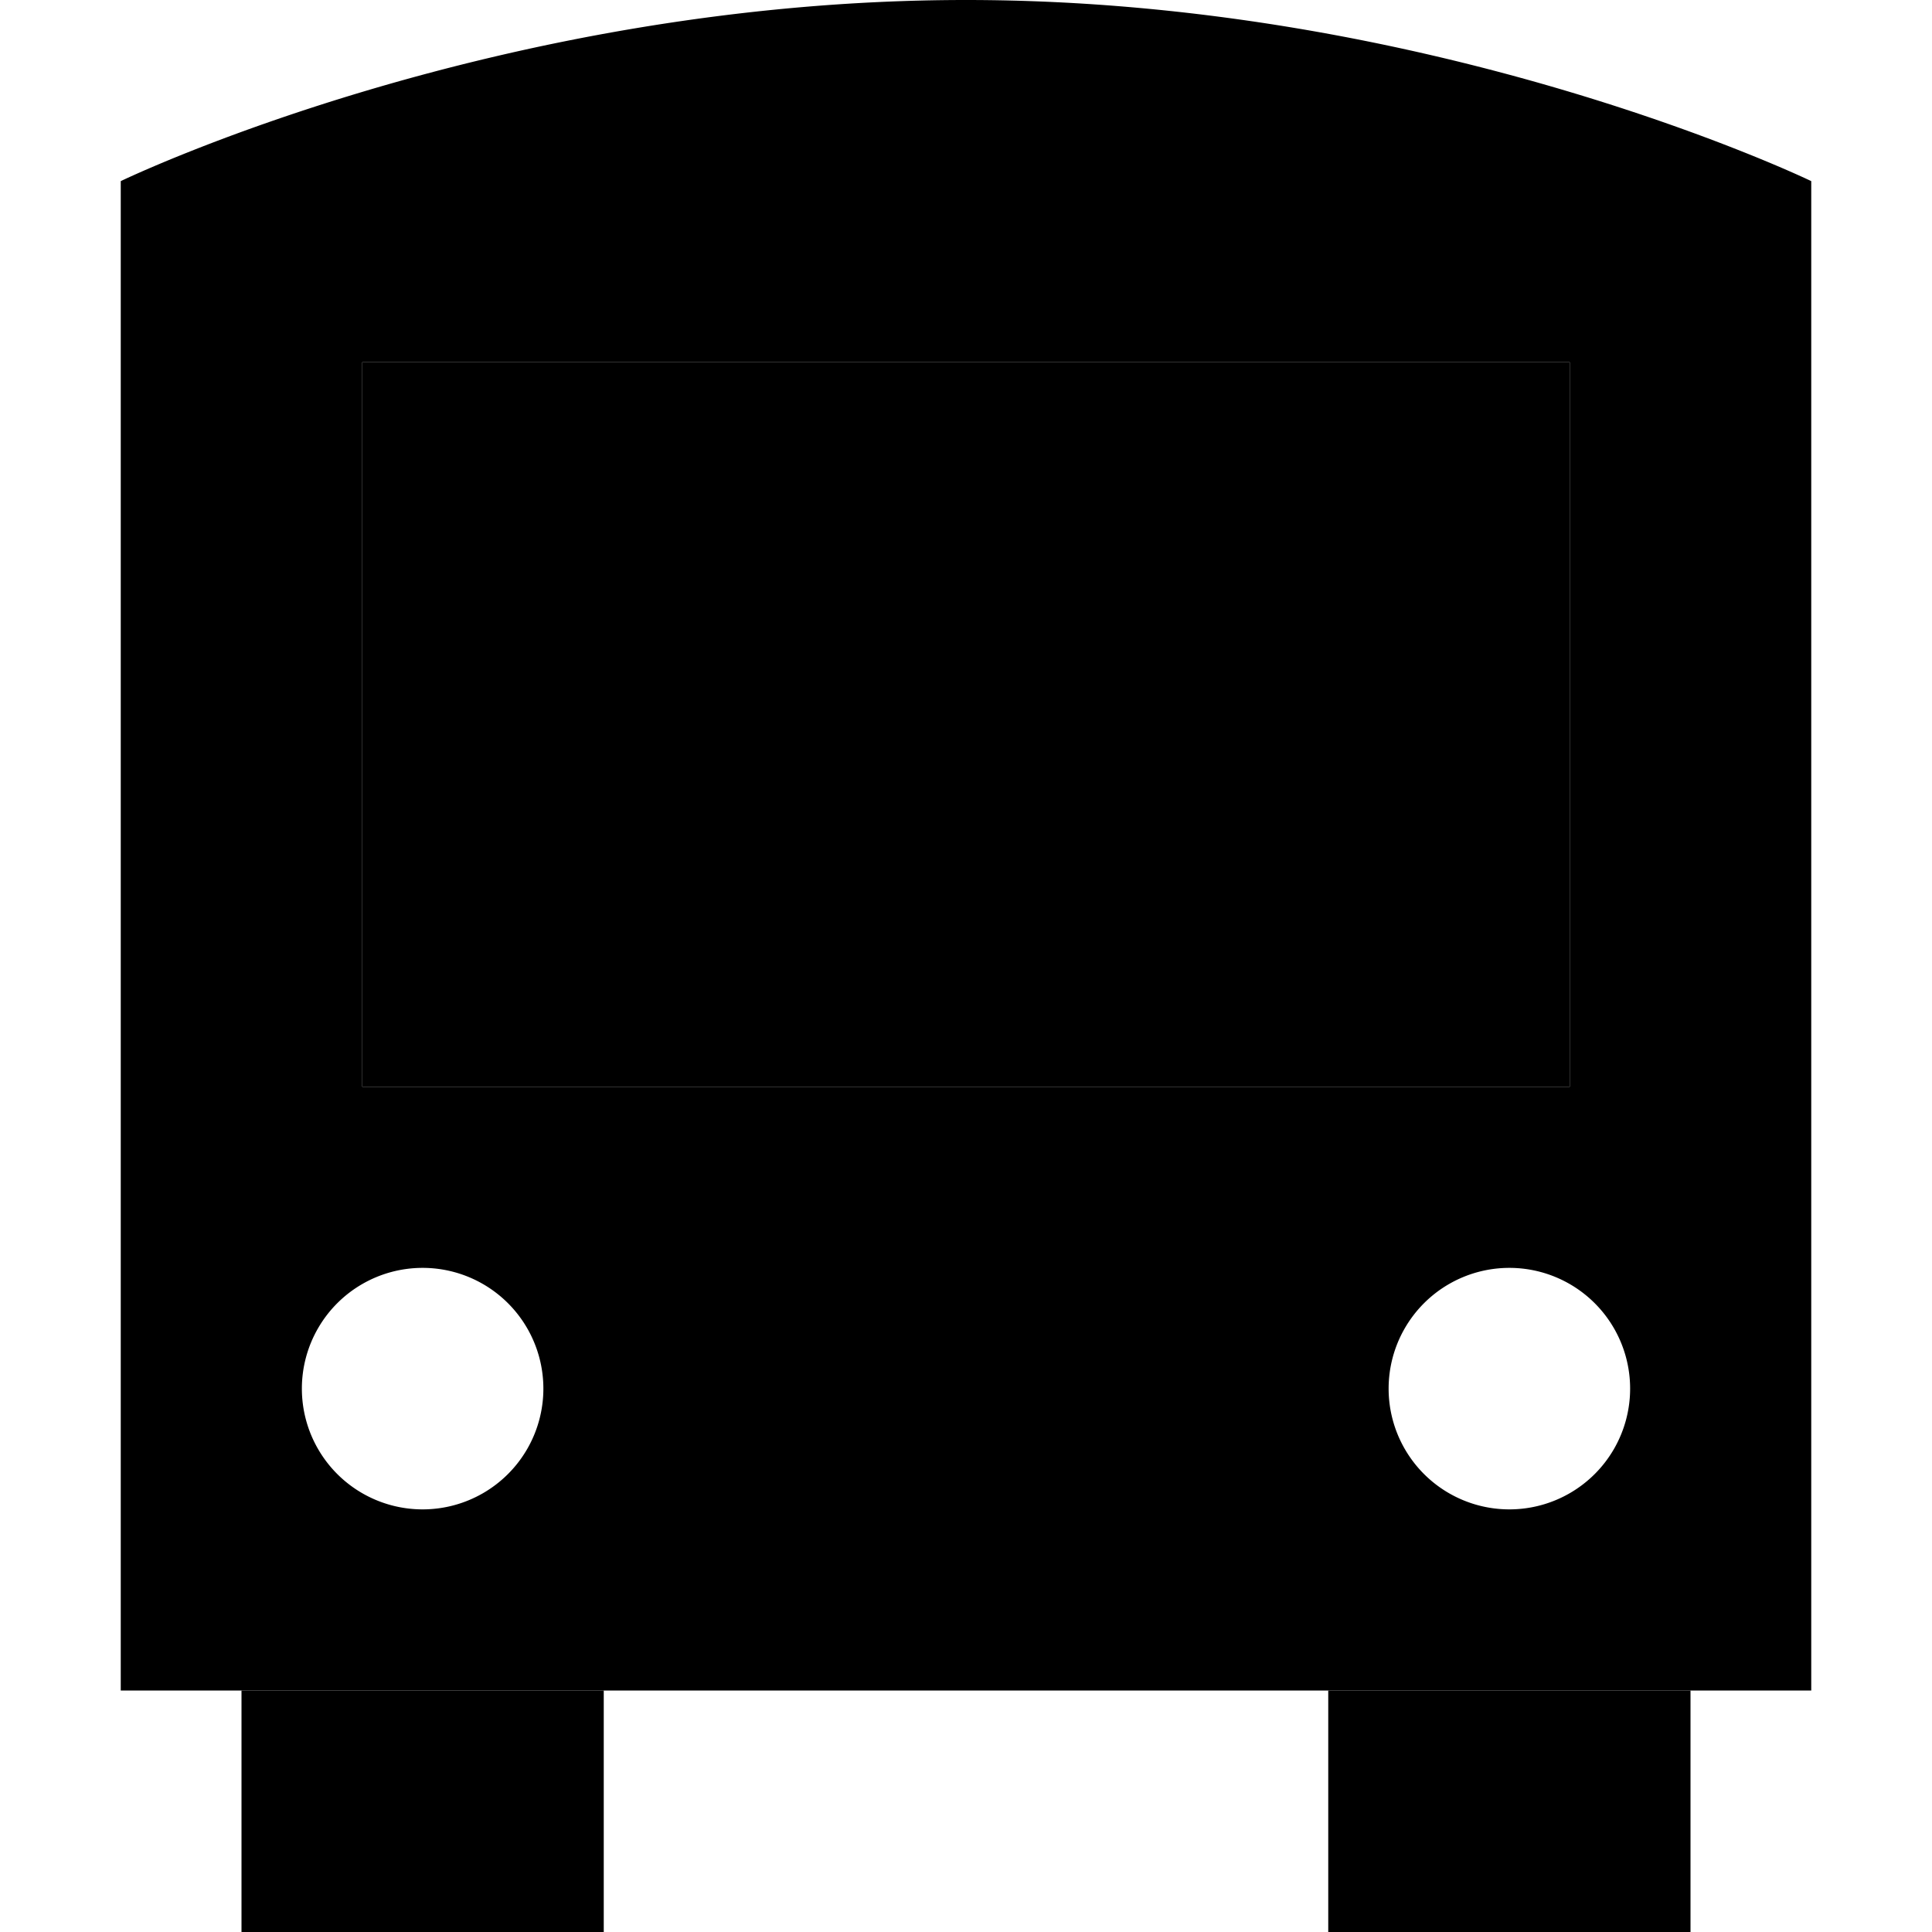 <svg xmlns="http://www.w3.org/2000/svg" width="24" height="24" viewBox="0 0 448 512"><path class="pr-icon-duotone-secondary" d="M32 448l96 0 0 64-96 0 0-64zM64 96l320 0 0 192L64 288 64 96zM320 448l96 0 0 64-96 0 0-64z"/><path class="pr-icon-duotone-primary" d="M224 0C348.8 0 448 48 448 48l0 48 0 352L0 448 0 96 0 48S99.2 0 224 0zM64 288l320 0 0-192L64 96l0 192zM80 400a32 32 0 1 0 0-64 32 32 0 1 0 0 64zm288 0a32 32 0 1 0 0-64 32 32 0 1 0 0 64z"/></svg>